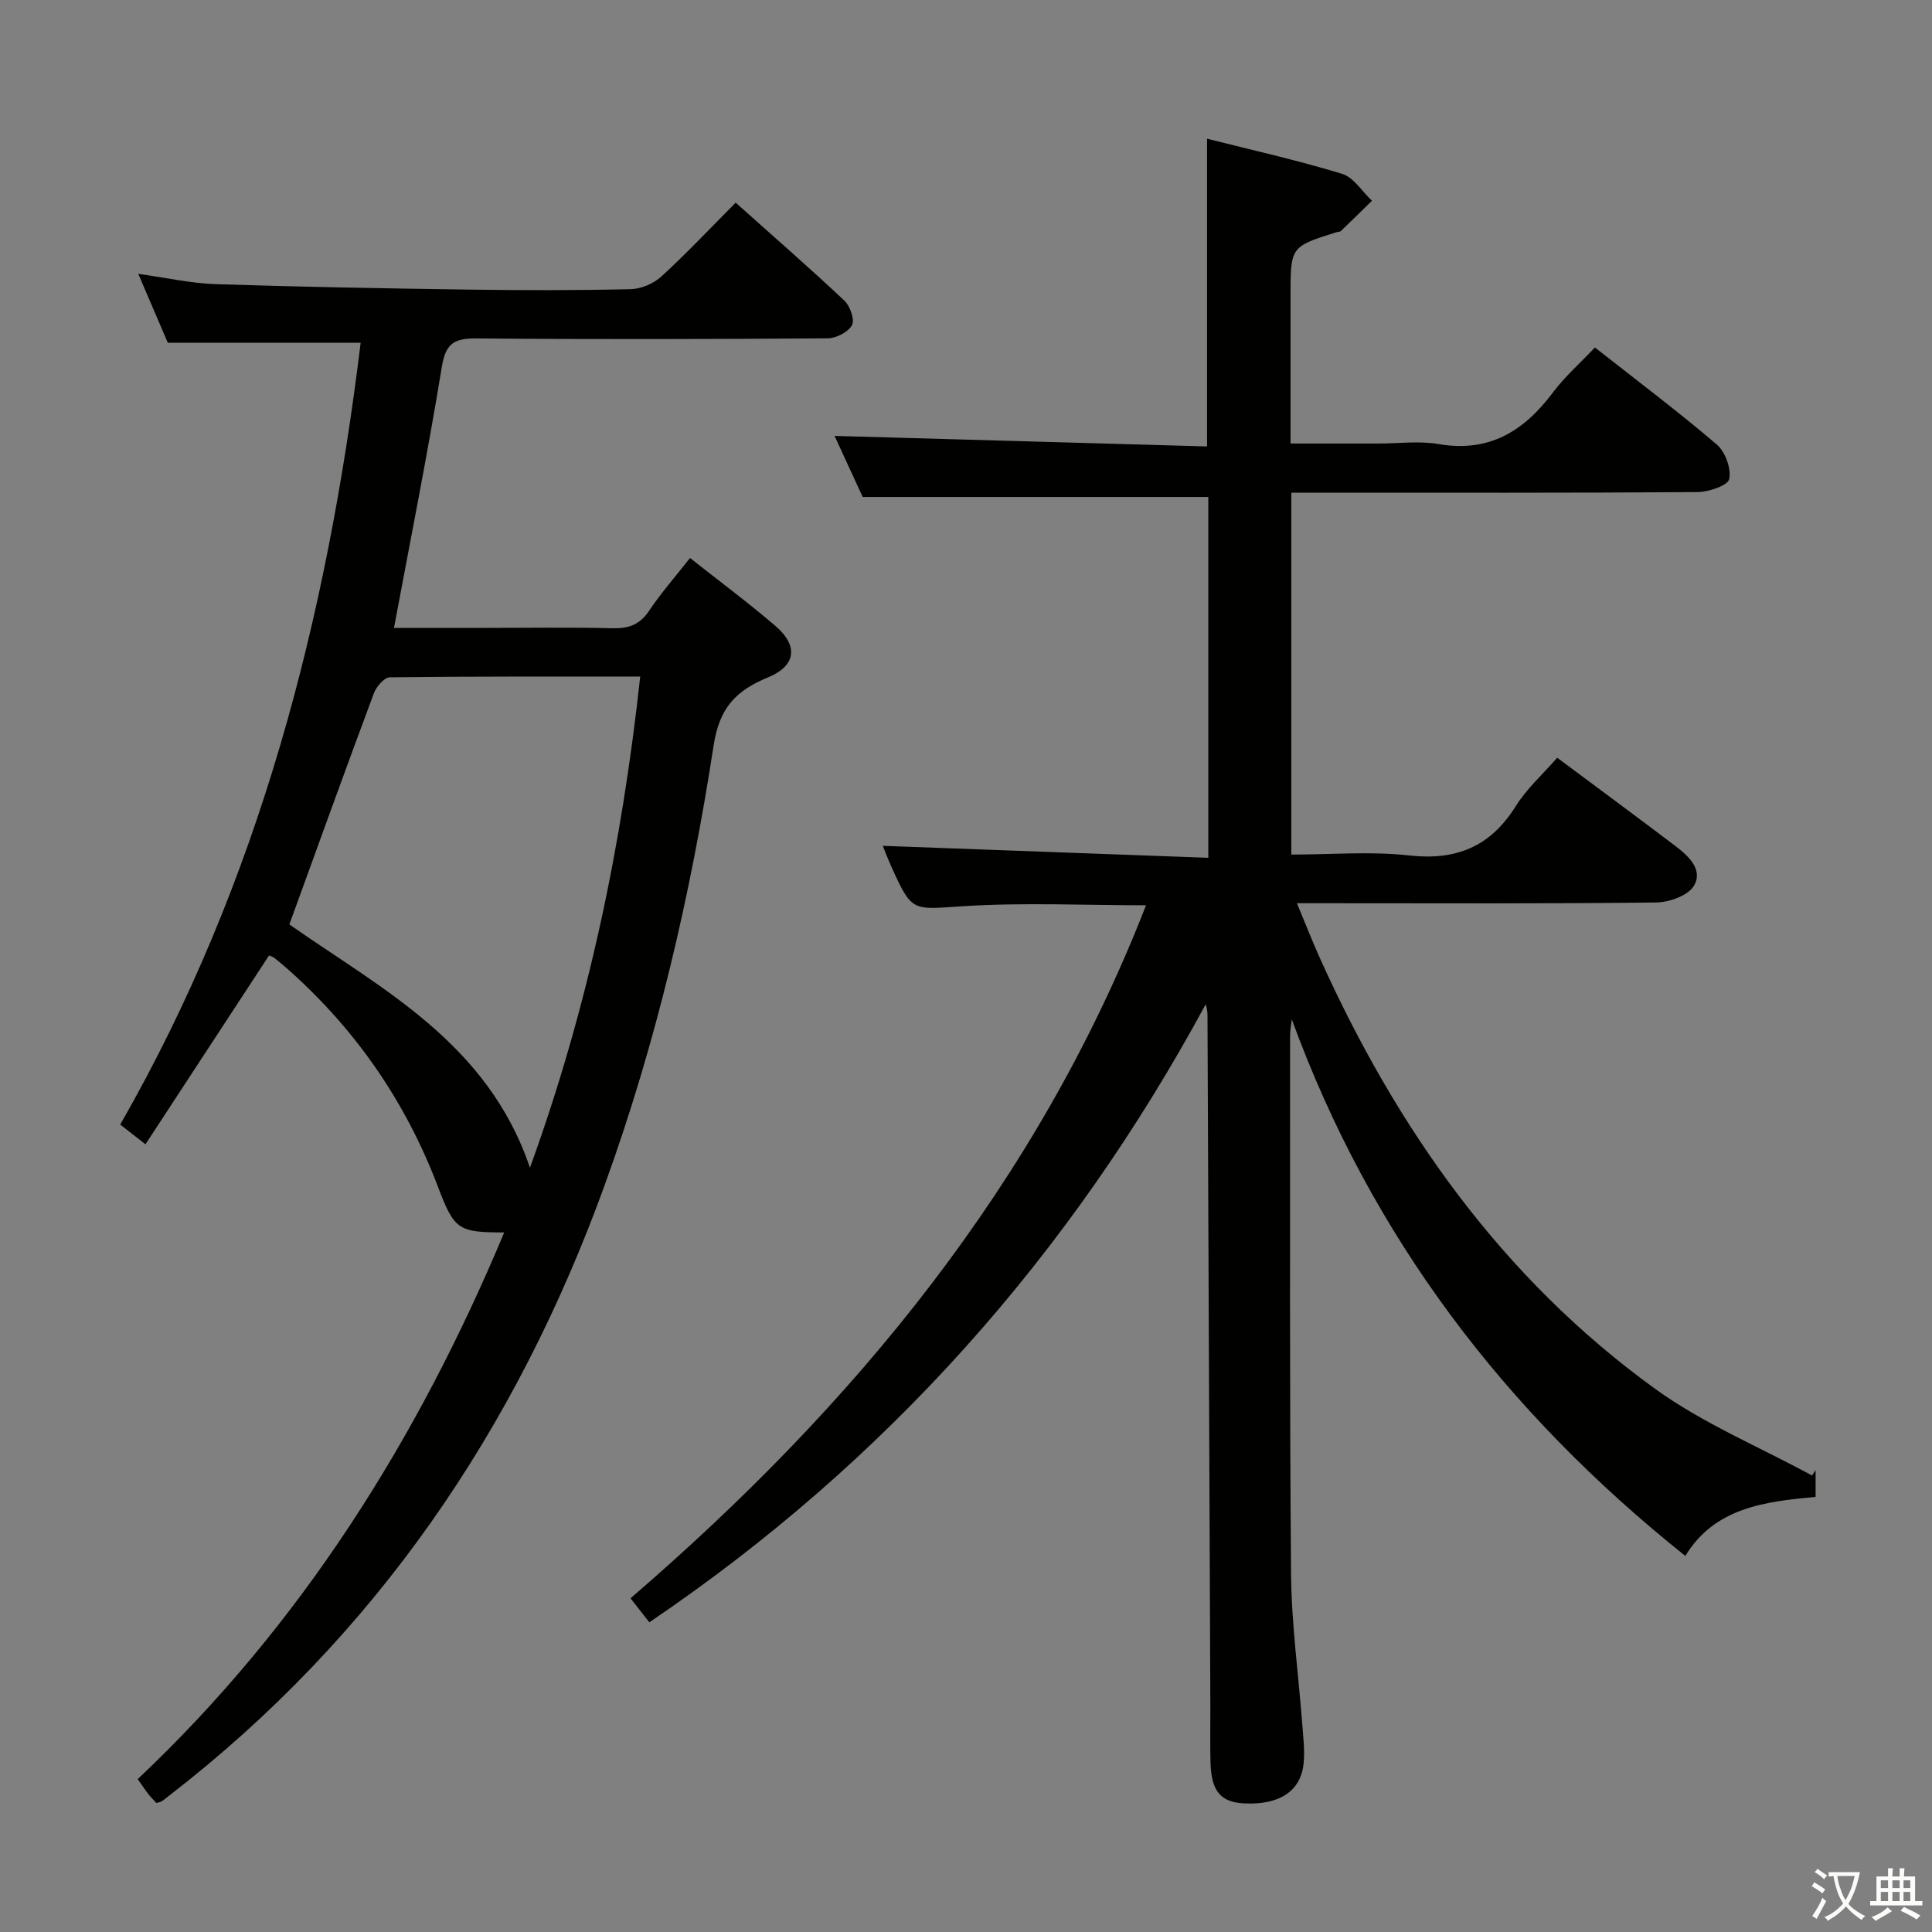 <svg enable-background="new 0 0 400 400" viewBox="0 0 400 400" xmlns="http://www.w3.org/2000/svg"><rect x="0" y="0" width="400" height="400" fill="#808080" stroke="none"/><path d="m377.9 391.2c-.2.3-.4.5-.6.8-.7-.6-1.4-1-2.2-1.5.2-.3.4-.5.5-.8.6.4 1.4.8 2.3 1.5zm-1.8 6.1c-.2-.2-.5-.4-.9-.6.4-.6.8-1.2 1.2-1.9s.7-1.3.9-1.9c.3.3.5.5.8.7-.7 1.3-1.4 2.6-2 3.7zm2.2-9c-.3.3-.5.5-.6.8-.6-.6-1.3-1.1-2-1.5.3-.3.5-.5.6-.7.6.5 1.3.9 2 1.4zm.3.2v-.9h2 4.5c-.3 1.3-.6 2.5-1 3.6s-.9 2.1-1.4 3c.4.5 1 1 1.6 1.4s1.2.8 1.9 1.1c-.3.2-.5.4-.8.8-.4-.3-1-.7-1.6-1.2s-1.2-1.1-1.6-1.6c-.5.6-1.1 1.1-1.7 1.6s-1.4.9-2.1 1.4c-.1-.3-.3-.5-.7-.8.6-.2 1.2-.5 1.9-1s1.4-1.1 2-1.8c-.5-.8-.9-1.6-1.2-2.5s-.6-2-.8-3.2c-.4.1-.7.1-1 .1zm2.5 2.7c.3 1 .7 1.7 1 2.2.3-.5.6-1.1 1-2s.6-1.9.9-3h-3.2-.4c.1.9.3 1.8.7 2.8z" fill="#fbfcfa"/><path d="m396.5 388.5v1.5 3.6h1.5v.9c-.4 0-1 0-1.7 0h-7.9c-.5 0-.9 0-1.2 0v-.9h1.3v-3.5c0-.7 0-1.2 0-1.6h2.4c0-.8 0-1.4 0-1.7h1c0 .3-.1.8-.1 1.7h1.5c0-.8 0-1.4 0-1.7h1c0 .3-.1.9-.1 1.7zm-8.2 9.2c-.2-.3-.5-.5-.8-.8.8-.3 1.4-.6 1.9-.9s1-.7 1.4-1.1c.3.3.6.5.9.8-1.6 1-2.8 1.6-3.4 2zm2.6-6.8v-1.6h-1.5v1.6zm0 2.7v-1.9h-1.5v1.9zm2.4-2.7v-1.6h-1.5v1.6zm0 2.7v-1.9h-1.5v1.9zm.2 2 .7-.8c.4.2.9.5 1.6.8s1.3.7 1.8 1c-.3.3-.5.5-.8.8-.4-.3-1.5-1-3.3-1.8zm2-4.7v-1.6h-1.4v1.6zm0 2.7v-1.9h-1.4v1.9z" fill="#fbfcfa"/><g fill="#010100"><path d="m134.44 335.88c-1.12-1.43-2.25-2.86-3.9-4.97 46.2-39.79 84.25-85.77 106.73-143.48-12.7 0-25.31-.61-37.83.19-10.61.67-10.57 1.39-14.92-8.25-.72-1.61-1.35-3.26-1.75-4.25 22.48.83 44.82 1.65 67.4 2.48 0-25.73 0-50.31 0-74.71-23.8 0-47.17 0-71.56 0-1.68-3.64-3.86-8.39-5.82-12.64 25.72.73 51.35 1.45 77.12 2.18 0-21.65 0-42.34 0-63.71 9.18 2.32 18.67 4.44 27.95 7.27 2.41.73 4.14 3.66 6.19 5.57-2.14 2.1-4.27 4.2-6.44 6.27-.21.2-.63.16-.95.26-9.47 2.98-9.47 2.98-9.47 13.2v30.54h18.17c4.17 0 8.43-.58 12.48.11 10.49 1.81 17.7-2.7 23.69-10.7 2.47-3.29 5.63-6.06 8.68-9.3 8.65 6.81 17.15 13.2 25.22 20.08 1.76 1.5 3.03 4.98 2.59 7.16-.27 1.33-4.23 2.68-6.55 2.7-26.16.19-52.33.12-78.49.12-1.79 0-3.58 0-5.63 0v74.93c8.19 0 16.37-.71 24.37.18 9.82 1.1 16.88-1.84 22.12-10.23 2.26-3.61 5.57-6.57 8.56-10 8.28 6.17 16.43 12.18 24.49 18.29 2.71 2.06 5.8 4.93 3.8 8.25-1.22 2.03-5.13 3.4-7.86 3.43-22.66.27-45.33.15-67.99.15-1.82 0-3.65 0-6.33 0 1.72 4.12 3.13 7.75 4.73 11.3 15.91 35.35 37.73 66.29 69.39 89.21 9.96 7.21 21.64 12.05 32.53 17.98.25-.37.49-.74.74-1.11v5.54c-10.6.97-20.91 2.24-26.97 12.22-37.37-29.83-65.06-66.13-81.48-111.1-.12 1.13-.35 2.25-.35 3.38.02 37.16-.12 74.33.2 111.48.09 10.45 1.56 20.88 2.34 31.33.2 2.65.53 5.34.25 7.95-.61 5.69-5.04 8.53-12.19 8.2-5.05-.23-6.96-2.54-7.09-8.77-.08-3.83-.01-7.67-.02-11.5-.19-47.48-.39-94.95-.59-142.43 0-.83 0-1.65-.38-2.74-28.11 51.96-66.21 94.8-115.18 127.94z"/><path d="m81.57 130h18.8c8.83 0 17.67-.14 26.5.07 3.3.08 5.59-.74 7.5-3.59 2.48-3.7 5.45-7.08 8.49-10.95 6.03 4.76 12.01 9.21 17.67 14.05 4.8 4.11 4.31 8.26-1.51 10.66-6.57 2.72-10.06 6.2-11.27 14.08-4.76 31.02-11.86 61.57-22.6 91.16-18.3 50.45-47.36 93.23-90.09 126.26-.52.41-1.03.84-1.58 1.2-.27.17-.63.21-1.1.35-.51-.56-1.1-1.13-1.61-1.77-.71-.91-1.35-1.88-2.26-3.17 33.84-31.95 57.97-70.34 75.88-113.18-9.44-.04-10.3-.44-13.71-9.44-6.56-17.31-16.69-32.11-30.42-44.47-1.11-1-2.25-1.98-3.42-2.91-.37-.3-.88-.41-1.14-.53-8.48 12.97-16.93 25.88-25.58 39.09-2.15-1.67-3.56-2.78-5.23-4.08 28.83-50.27 42.84-104.91 49.78-161.87-13.26 0-26.26 0-39.93 0-1.71-4-3.77-8.8-6.11-14.26 5.86.81 10.91 1.96 15.99 2.13 17.47.57 34.95.88 52.43 1.13 11.16.16 22.34.17 33.5-.09 2.19-.05 4.79-1.16 6.41-2.65 5.26-4.82 10.15-10.03 15.35-15.26 7.73 6.91 15.25 13.46 22.52 20.29 1.18 1.11 2.17 3.97 1.56 5.08-.79 1.44-3.29 2.71-5.06 2.72-24.17.17-48.33.23-72.5.02-4.5-.04-6.52.76-7.34 5.79-2.93 17.99-6.51 35.87-9.92 54.14zm-21.66 61.39c18.82 13.24 41.02 24.36 49.81 50.38 12.18-33.58 19.05-67 22.83-101.69-17.64 0-34.74-.06-51.84.15-1.14.01-2.79 1.92-3.3 3.29-5.84 15.66-11.51 31.38-17.5 47.87z"/></g></svg>